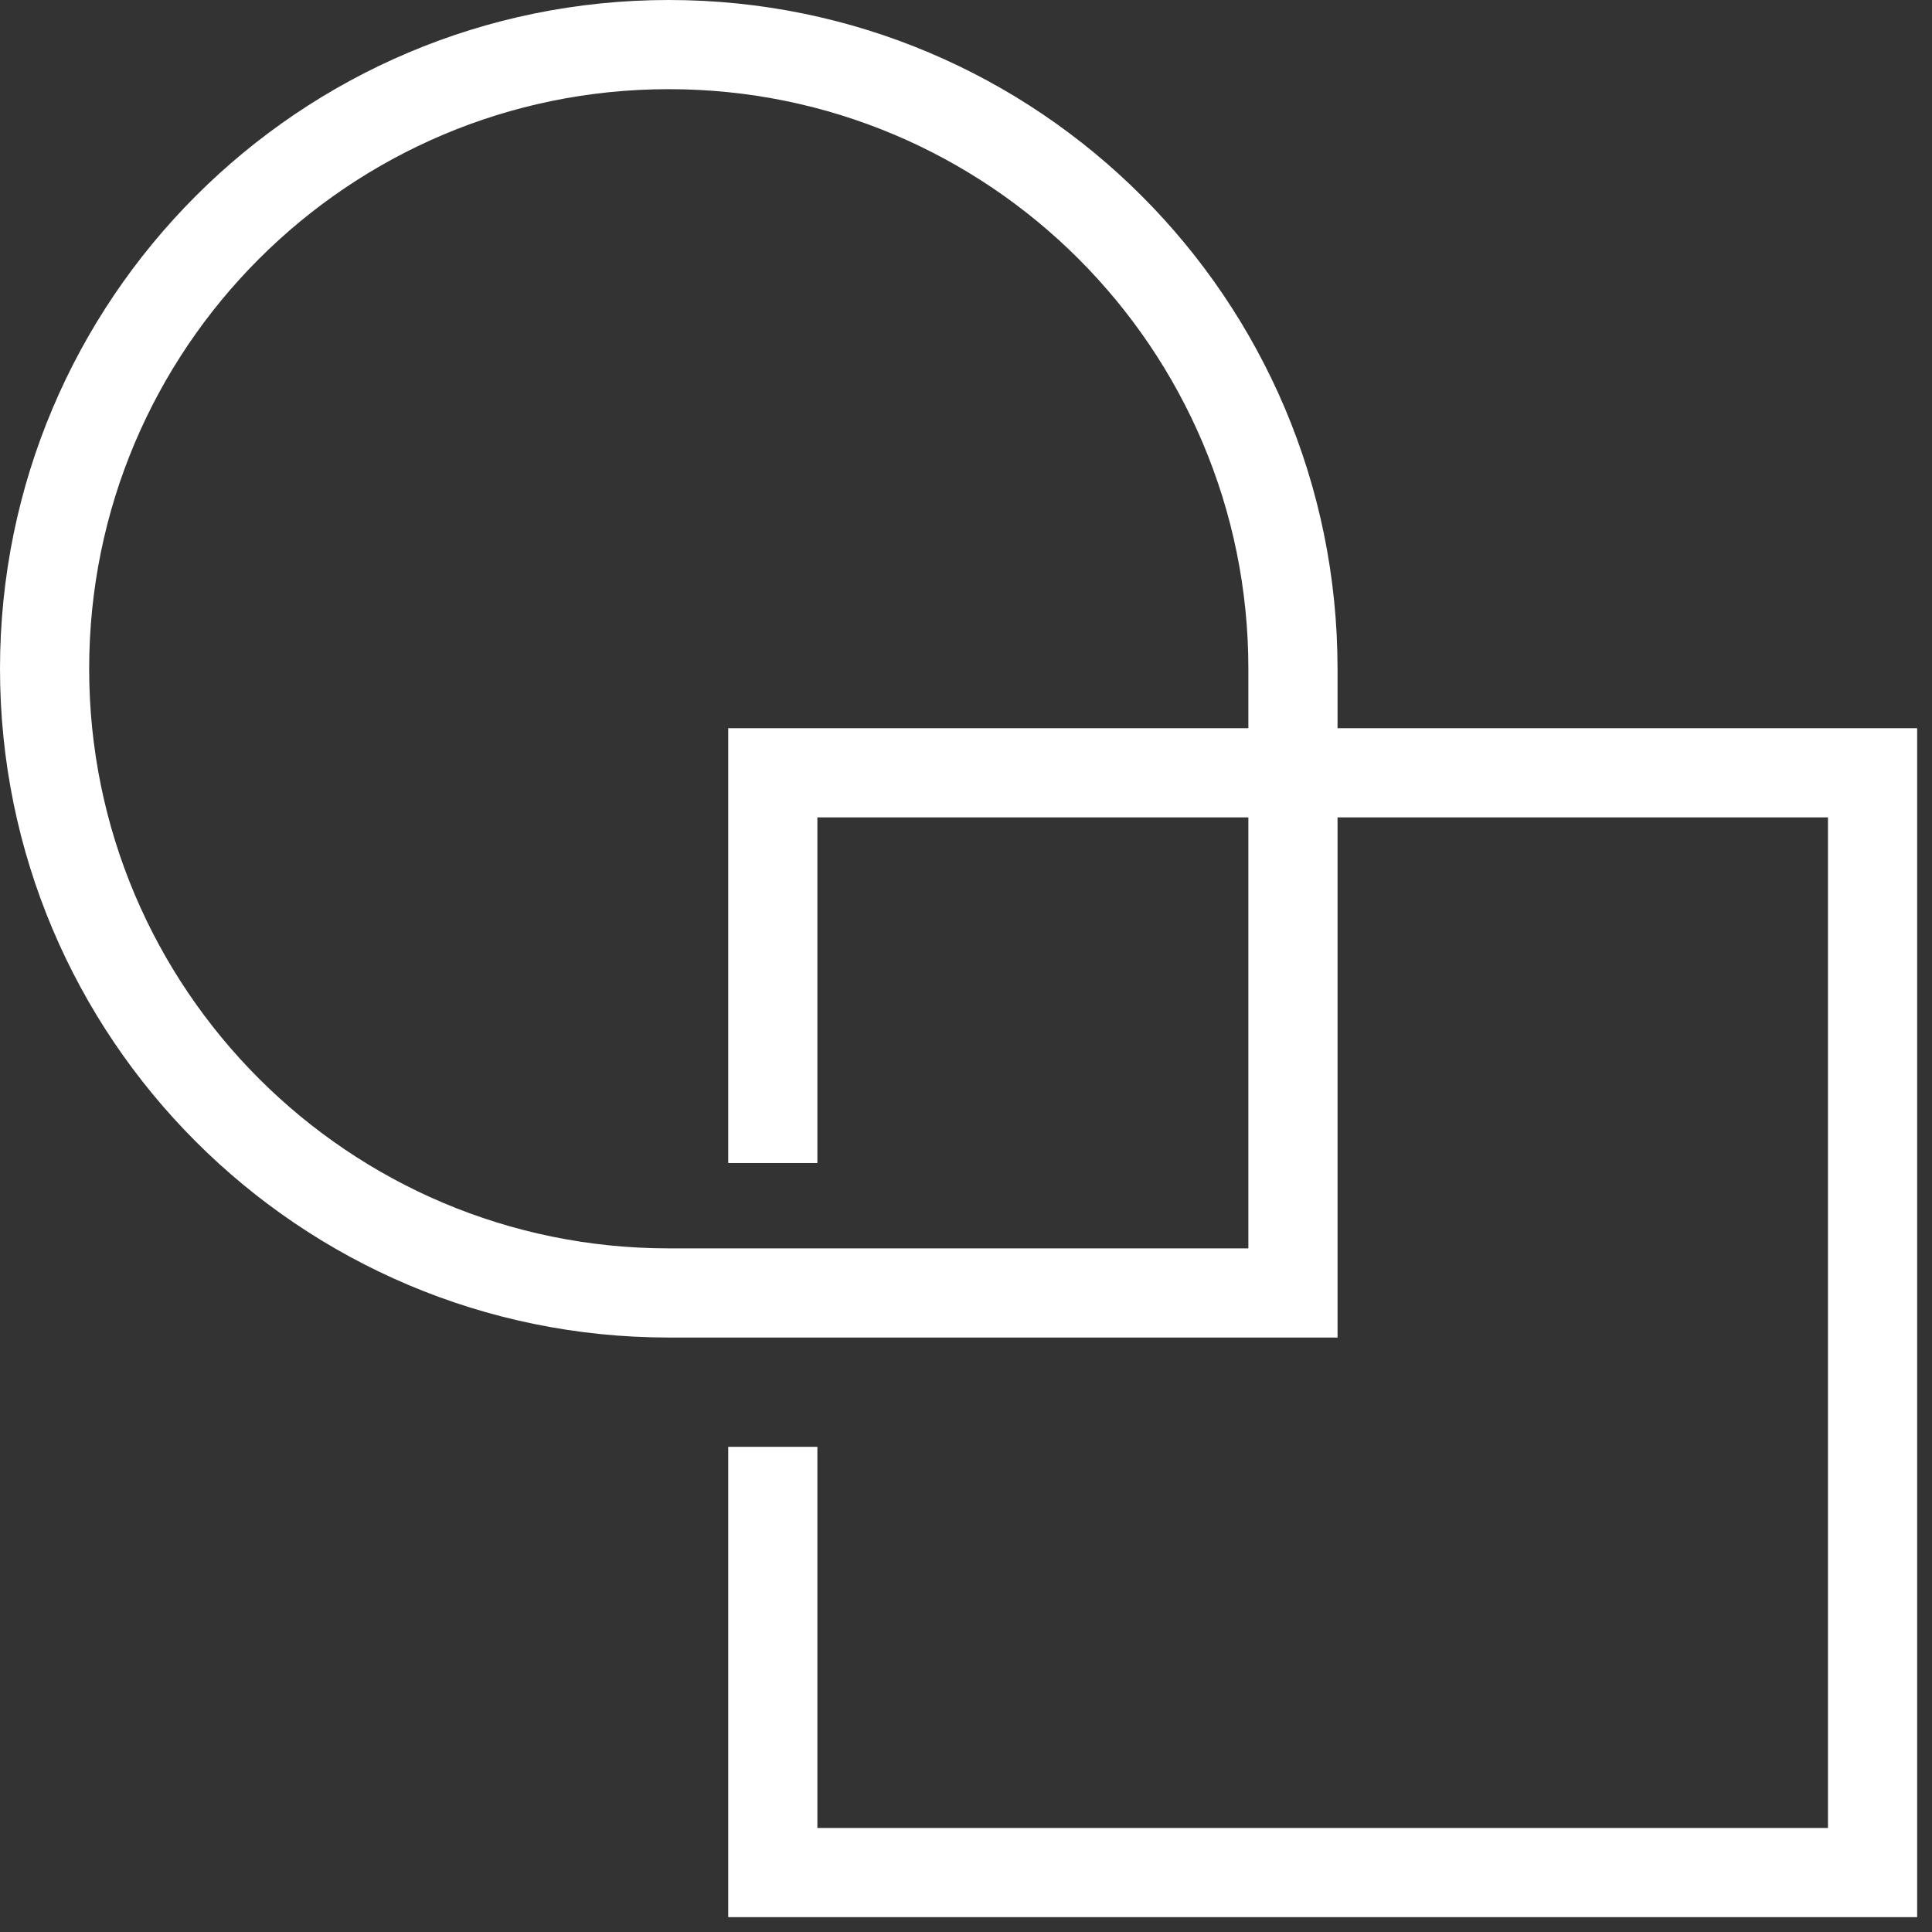 <svg width="65" height="65" viewBox="0 0 65 65" fill="none" xmlns="http://www.w3.org/2000/svg">
<rect x="0" y="0" width="65" height="65" fill="#333333" stroke="none"/>
<path d="M22.5 43.5C10.902 43.5 1.5 34.098 1.5 22.5C1.5 10.902 10.902 1.5 22.5 1.5C34.098 1.5 43.5 10.902 43.5 22.5V22.537V22.573V22.61V22.646V22.683V22.72V22.757V22.794V22.831V22.868V22.905V22.942V22.979V23.017V23.054V23.091V23.129V23.166V23.204V23.241V23.279V23.317V23.354V23.392V23.43V23.468V23.506V23.544V23.582V23.62V23.658V23.697V23.735V23.773V23.811V23.85V23.889V23.927V23.966V24.004V24.043V24.082V24.121V24.159V24.198V24.237V24.276V24.315V24.355V24.394V24.433V24.472V24.511V24.551V24.59V24.63V24.669V24.709V24.748V24.788V24.828V24.867V24.907V24.947V24.987V25.027V25.067V25.107V25.147V25.187V25.227V25.267V25.308V25.348V25.388V25.429V25.469V25.51V25.55V25.591V25.631V25.672V25.713V25.754V25.794V25.835V25.876V25.917V25.958V25.999V26.04V26.081V26.122V26.164V26.205V26.246V26.287V26.329V26.37V26.412V26.453V26.495V26.536V26.578V26.619V26.661V26.703V26.745V26.786V26.828V26.87V26.912V26.954V26.996V27.038V27.08V27.122V27.164V27.207V27.249V27.291V27.333V27.376V27.418V27.461V27.503V27.546V27.588V27.631V27.673V27.716V27.759V27.801V27.844V27.887V27.93V27.972V28.015V28.058V28.101V28.144V28.187V28.23V28.273V28.317V28.36V28.403V28.446V28.489V28.533V28.576V28.619V28.663V28.706V28.75V28.793V28.837V28.88V28.924V28.967V29.011V29.055V29.098V29.142V29.186V29.23V29.273V29.317V29.361V29.405V29.449V29.493V29.537V29.581V29.625V29.669V29.713V29.757V29.802V29.846V29.89V29.934V29.979V30.023V30.067V30.111V30.156V30.2V30.245V30.289V30.334V30.378V30.423V30.467V30.512V30.556V30.601V30.646V30.691V30.735V30.78V30.825V30.869V30.914V30.959V31.004V31.049V31.094V31.139V31.184V31.229V31.274V31.319V31.364V31.409V31.454V31.499V31.544V31.589V31.634V31.68V31.725V31.77V31.815V31.86V31.906V31.951V31.996V32.042V32.087V32.133V32.178V32.223V32.269V32.314V32.36V32.405V32.451V32.496V32.542V32.587V32.633V32.678V32.724V32.77V32.815V32.861V32.907V32.952V32.998V33.044V33.09V33.135V33.181V33.227V33.273V33.319V33.364V33.41V33.456V33.502V33.548V33.594V33.64V33.686V33.731V33.778V33.823V33.869V33.915V33.961V34.007V34.053V34.099V34.145V34.192V34.238V34.284V34.33V34.376V34.422V34.468V34.514V34.56V34.607V34.653V34.699V34.745V34.791V34.838V34.884V34.93V34.976V35.022V35.069V35.115V35.161V35.208V35.254V35.3V35.346V35.393V35.439V35.485V35.532V35.578V35.624V35.67V35.717V35.763V35.81V35.856V35.902V35.949V35.995V36.041V36.088V36.134V36.181V36.227V36.273V36.32V36.366V36.413V36.459V36.505V36.552V36.598V36.645V36.691V36.737V36.784V36.83V36.877V36.923V36.969V37.016V37.062V37.109V37.155V37.202V37.248V37.295V37.341V37.387V37.434V37.48V37.527V37.573V37.62V37.666V37.712V37.759V37.805V37.852V37.898V37.944V37.991V38.037V38.084V38.13V38.176V38.223V38.269V38.316V38.362V38.408V38.455V38.501V38.547V38.594V38.64V38.687V38.733V38.779V38.826V38.872V38.918V38.965V39.011V39.057V39.103V39.15V39.196V39.242V39.289V39.335V39.381V39.427V39.474V39.52V39.566V39.612V39.658V39.705V39.751V39.797V39.843V39.889V39.935V39.981V40.028V40.074V40.12V40.166V40.212V40.258V40.304V40.35V40.396V40.442V40.488V40.534V40.58V40.626V40.672V40.718V40.764V40.81V40.856V40.902V40.948V40.993V41.039V41.085V41.131V41.177V41.223V41.269V41.314V41.36V41.406V41.451V41.497V41.543V41.589V41.634V41.68V41.725V41.771V41.817V41.862V41.908V41.953V41.999V42.044V42.09V42.135V42.181V42.226V42.272V42.317V42.362V42.408V42.453V42.498V42.544V42.589V42.634V42.679V42.725V42.77V42.815V42.86V42.905V42.95V42.996V43.041V43.086V43.131V43.176V43.221V43.266V43.311V43.355V43.4V43.445V43.49V43.5H43.481H43.444H43.406H43.368H43.331H43.293H43.255H43.216H43.178H43.14H43.101H43.063H43.024H42.986H42.947H42.908H42.869H42.83H42.791H42.751H42.712H42.672H42.633H42.593H42.554H42.514H42.474H42.434H42.394H42.354H42.314H42.273H42.233H42.192H42.152H42.111H42.071H42.03H41.989H41.948H41.907H41.866H41.825H41.783H41.742H41.7H41.659H41.617H41.576H41.534H41.492H41.45H41.408H41.366H41.324H41.282H41.239H41.197H41.155H41.112H41.07H41.027H40.984H40.941H40.899H40.856H40.813H40.77H40.727H40.683H40.64H40.597H40.553H40.51H40.466H40.423H40.379H40.335H40.291H40.248H40.204H40.16H40.116H40.072H40.027H39.983H39.939H39.894H39.85H39.806H39.761H39.716H39.672H39.627H39.582H39.537H39.492H39.448H39.403H39.358H39.312H39.267H39.222H39.177H39.132H39.086H39.041H38.995H38.95H38.904H38.858H38.813H38.767H38.721H38.675H38.63H38.584H38.538H38.492H38.446H38.399H38.353H38.307H38.261H38.214H38.168H38.122H38.075H38.029H37.982H37.936H37.889H37.842H37.796H37.749H37.702H37.655H37.609H37.562H37.515H37.468H37.421H37.374H37.327H37.28H37.232H37.185H37.138H37.091H37.044H36.996H36.949H36.901H36.854H36.806H36.759H36.712H36.664H36.616H36.569H36.521H36.474H36.426H36.378H36.33H36.283H36.235H36.187H36.139H36.091H36.043H35.995H35.947H35.899H35.851H35.803H35.755H35.707H35.659H35.611H35.563H35.515H35.467H35.418H35.37H35.322H35.274H35.225H35.177H35.129H35.08H35.032H34.984H34.935H34.887H34.839H34.79H34.742H34.693H34.645H34.596H34.548H34.499H34.451H34.402H34.354H34.305H34.257H34.208H34.16H34.111H34.062H34.014H33.965H33.917H33.868H33.819H33.771H33.722H33.674H33.625H33.576H33.528H33.479H33.43H33.382H33.333H33.285H33.236H33.187H33.139H33.09H33.041H32.993H32.944H32.895H32.847H32.798H32.749H32.701H32.652H32.604H32.555H32.506H32.458H32.409H32.361H32.312H32.263H32.215H32.166H32.118H32.069H32.021H31.972H31.924H31.875H31.827H31.778H31.73H31.681H31.633H31.584H31.536H31.488H31.439H31.391H31.343H31.294H31.246H31.198H31.149H31.101H31.053H31.005H30.957H30.908H30.86H30.812H30.764H30.716H30.668H30.62H30.572H30.524H30.476H30.428H30.38H30.332H30.284H30.236H30.188H30.141H30.093H30.045H29.997H29.95H29.902H29.854H29.807H29.759H29.712H29.664H29.617H29.569H29.522H29.474H29.427H29.38H29.332H29.285H29.238H29.191H29.144H29.097H29.049H29.003H28.956H28.909H28.862H28.815H28.768H28.721H28.674H28.628H28.581H28.534H28.488H28.441H28.395H28.348H28.302H28.255H28.209H28.163H28.116H28.07H28.024H27.978H27.932H27.886H27.84H27.794H27.748H27.702H27.657H27.611H27.565H27.519H27.474H27.428H27.383H27.337H27.292H27.247H27.201H27.156H27.111H27.066H27.021H26.976H26.931H26.886H26.841H26.797H26.752H26.707H26.663H26.618H26.574H26.529H26.485H26.441H26.396H26.352H26.308H26.264H26.22H26.176H26.132H26.088H26.045H26.001H25.958H25.914H25.871H25.827H25.784H25.741H25.697H25.654H25.611H25.568H25.525H25.483H25.44H25.397H25.354H25.312H25.269H25.227H25.185H25.142H25.1H25.058H25.016H24.974H24.932H24.89H24.849H24.807H24.765H24.724H24.682H24.641H24.6H24.558H24.517H24.476H24.435H24.395H24.354H24.313H24.272H24.232H24.191H24.151H24.111H24.07H24.03H23.99H23.95H23.91H23.871H23.831H23.791H23.752H23.712H23.673H23.634H23.595H23.556H23.517H23.478H23.439H23.4H23.362H23.323H23.285H23.246H23.208H23.17H23.132H23.094H23.056H23.018H22.981H22.943H22.906H22.868H22.831H22.794H22.757H22.72H22.683H22.646H22.609H22.573H22.536H22.5Z" stroke="white" stroke-width="3"/>
<path d="M26 48.677V63H63V26H26V39.129" stroke="white" stroke-width="3"/>
</svg>
